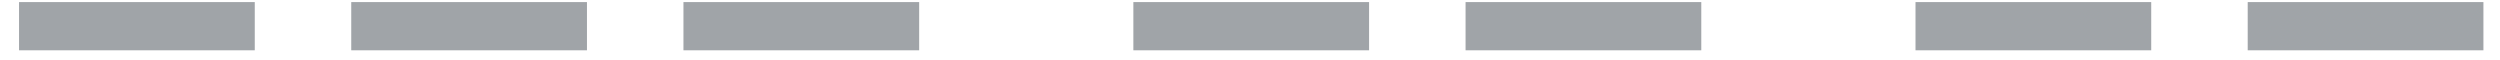 <svg width="84" height="2" viewBox="0 0 84 2" fill="none" xmlns="http://www.w3.org/2000/svg">
<path d="M0.64 0.07H8.56V1.69H0.64V0.07ZM11.802 0.07H19.722V1.69H11.802V0.07ZM22.964 0.07H30.884V1.69H22.964V0.07ZM38.081 0.07H46.001V1.69H38.081V0.07ZM49.243 0.07H57.163V1.69H49.243V0.07ZM64.361 0.07H72.281V1.69H64.361V0.07ZM75.523 0.07H83.443V1.69H75.523V0.07Z" fill="#A0A4A8"/>
</svg>

